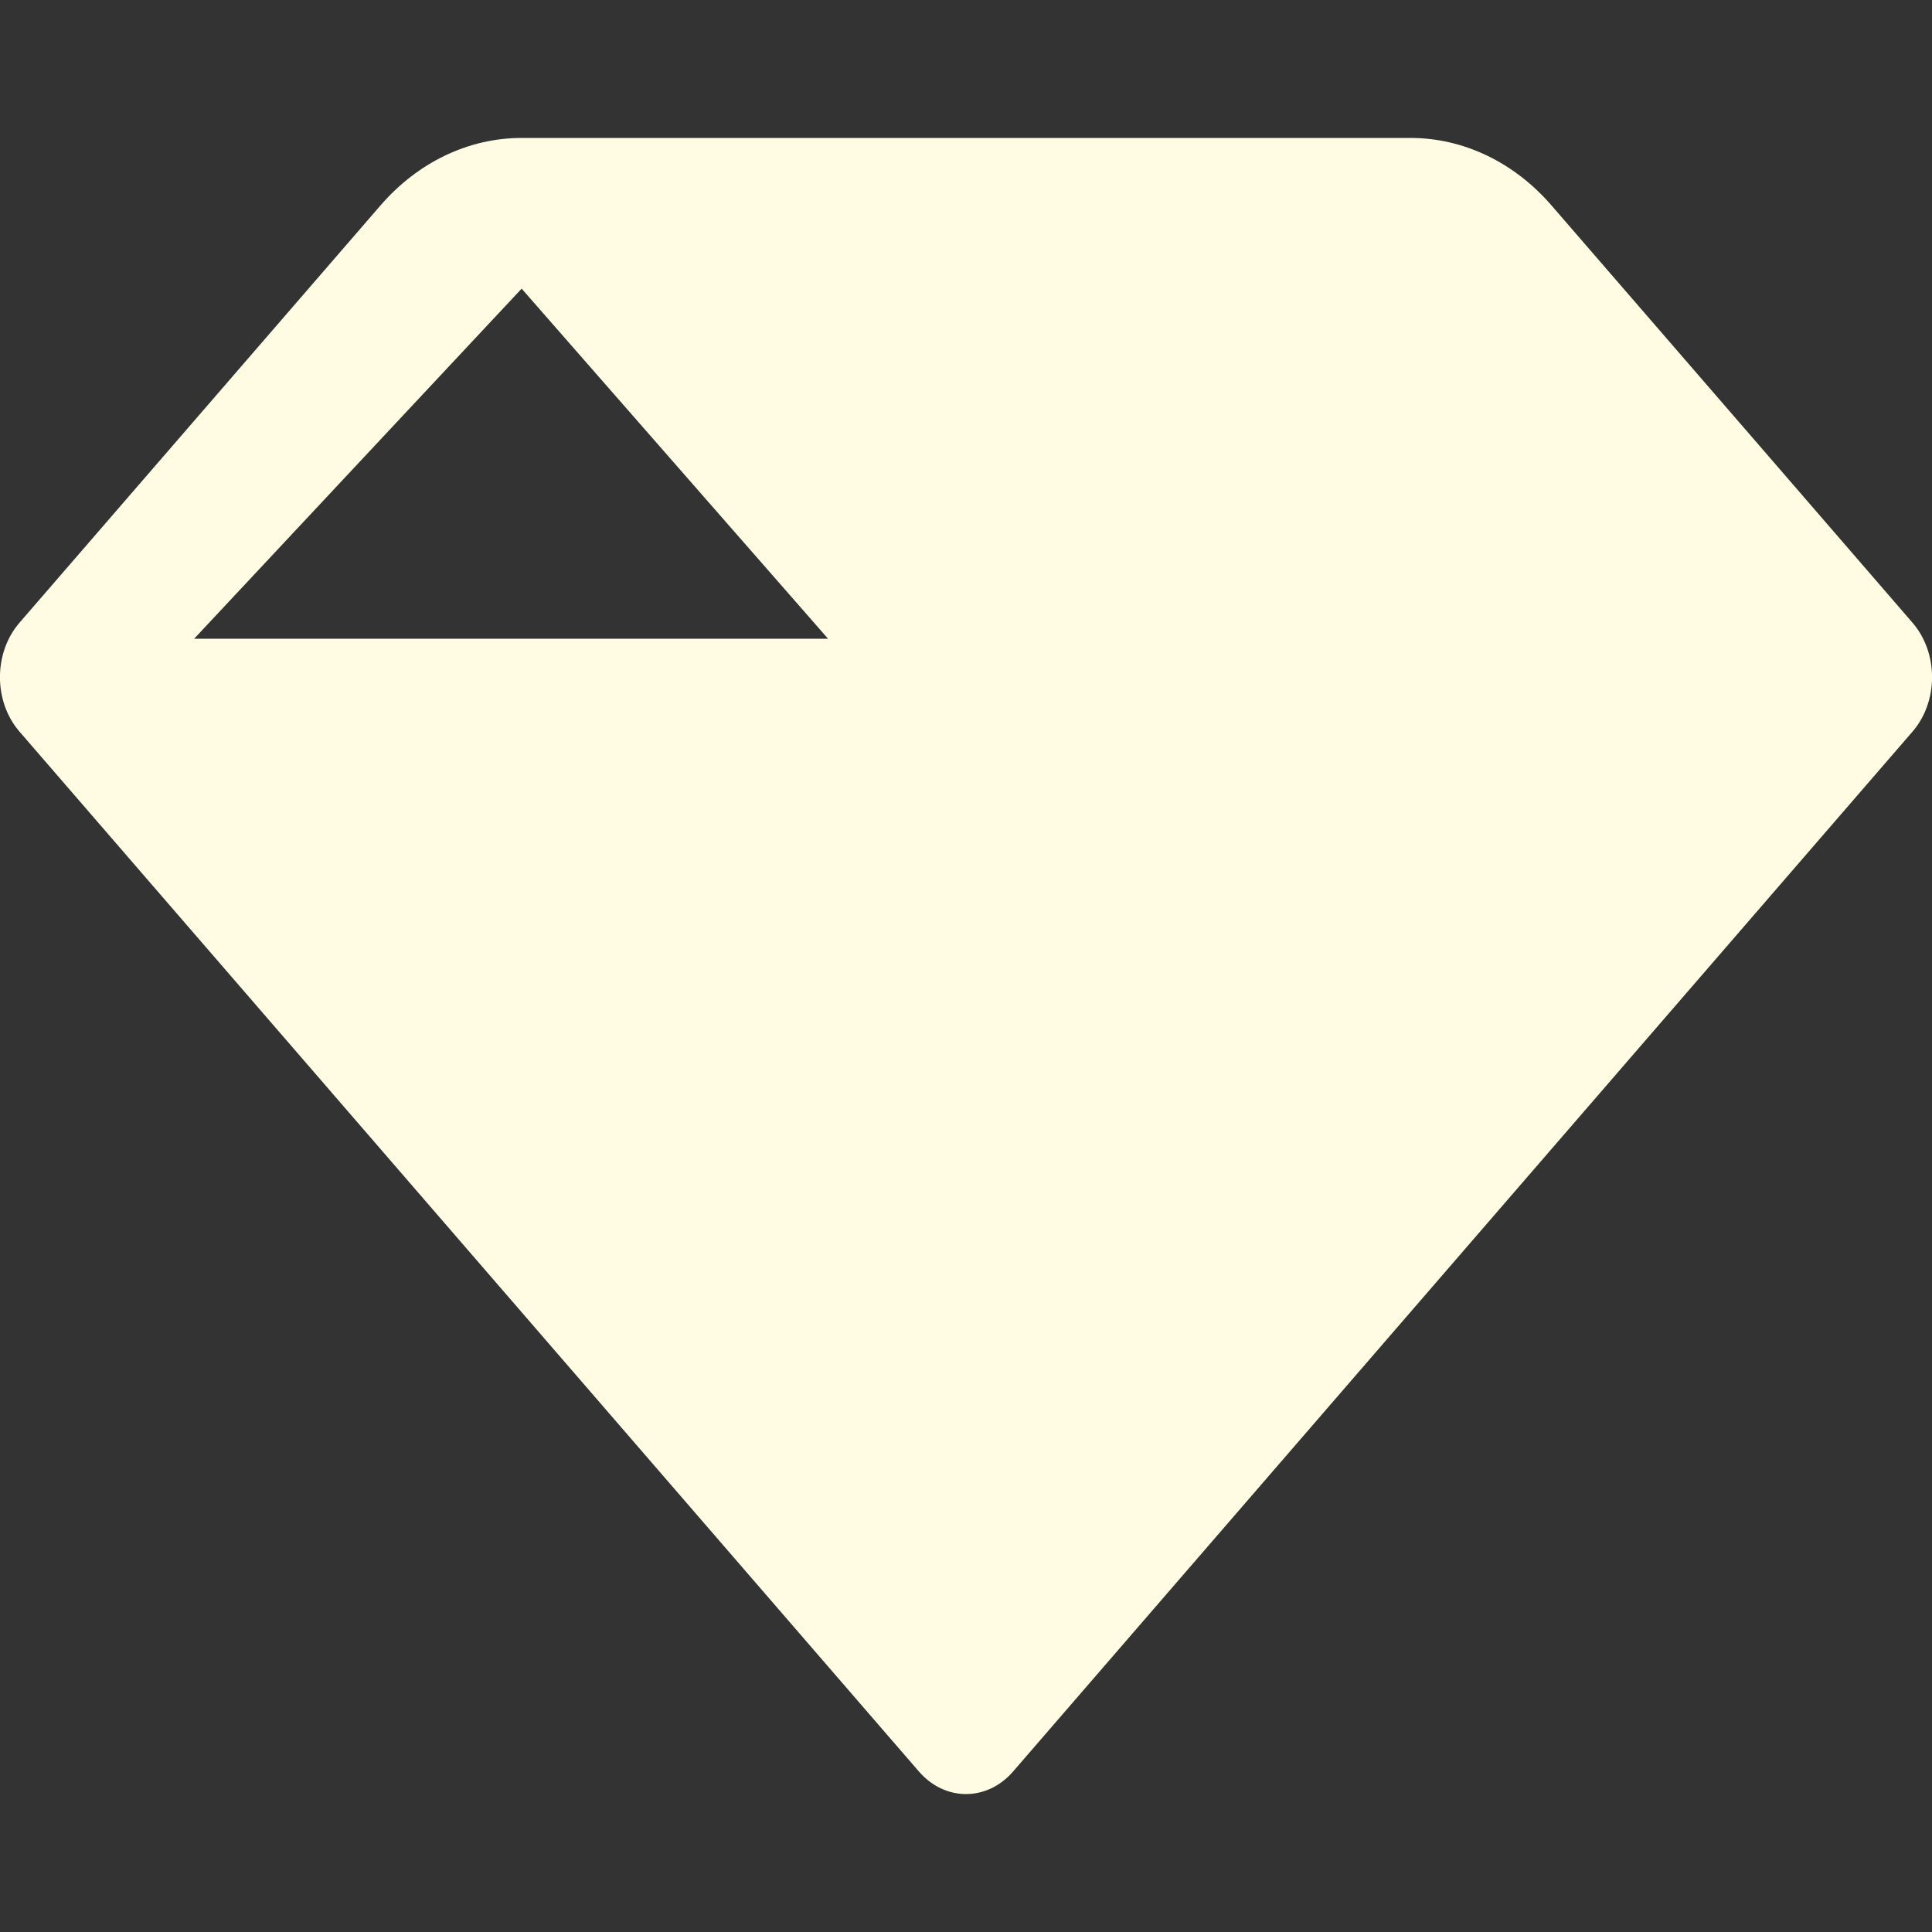 <svg xmlns="http://www.w3.org/2000/svg" viewBox="0 0 10 10" fill="currentColor">
<rect x="0" y="0" width="10" height="10" fill="#333333" stroke="none"/>
<path fill-rule="evenodd" clip-rule="evenodd" d="M1.968 1.065C2.162 0.84 2.425 0.714 2.7 0.714H7.301C7.575 0.714 7.838 0.84 8.032 1.065C8.553 1.666 9.899 3.223 9.899 3.223C10.034 3.379 10.034 3.631 9.899 3.787L5.244 9.169C5.109 9.325 4.891 9.325 4.756 9.169L0.101 3.787C-0.034 3.631 -0.034 3.379 0.101 3.223L1.968 1.065ZM4.286 3.306H1.005L2.7 1.494L4.286 3.306Z" fill="#FFFCE3"/>
</svg>
